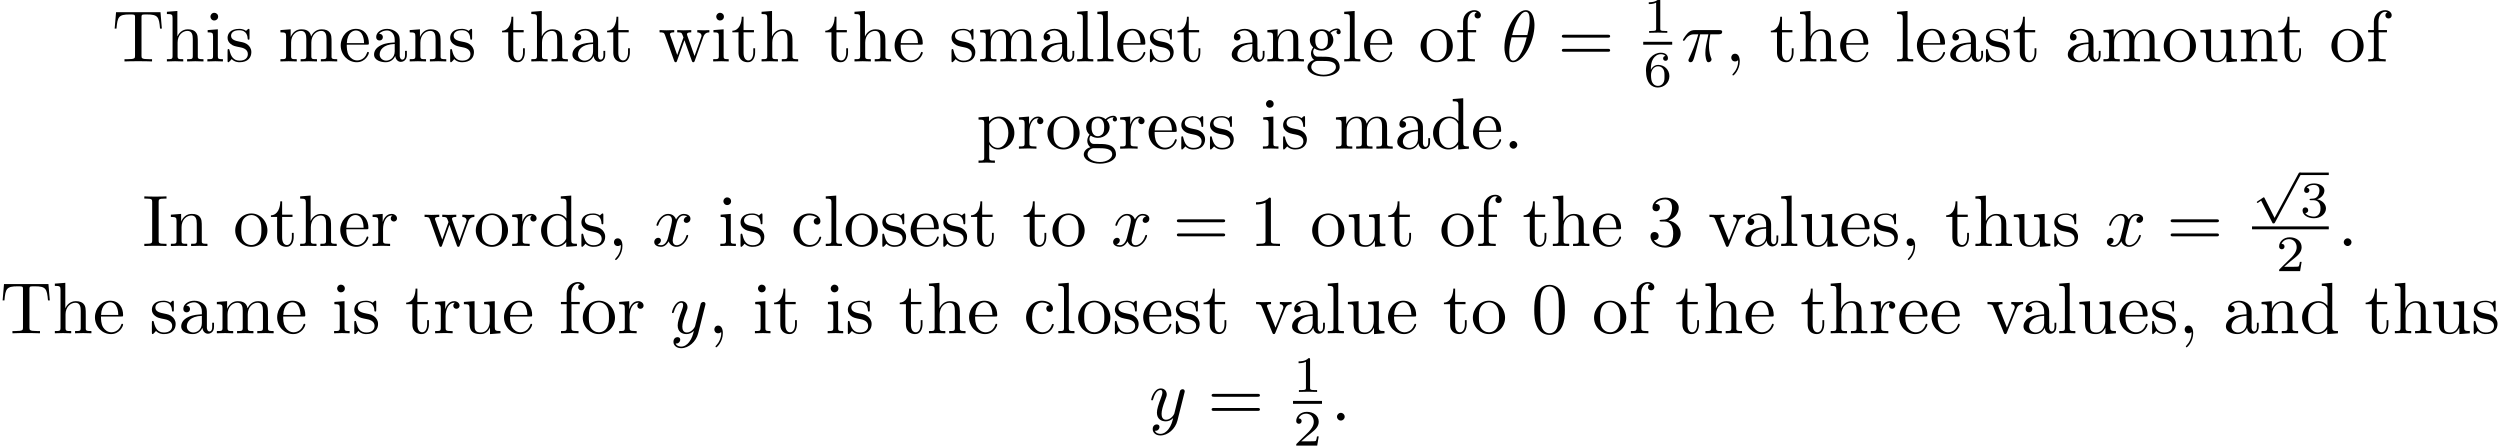 <?xml version='1.0' encoding='UTF-8'?>
<!-- This file was generated by dvisvgm 3.1.1 -->
<svg version='1.1' xmlns='http://www.w3.org/2000/svg' xmlns:xlink='http://www.w3.org/1999/xlink' width='342.506pt' height='61.052pt' viewBox='.603 -57.617 342.506 61.052'>
<defs>
<path id='g2-44' d='M2.022-.01C2.022-.648 1.783-1.056 1.385-1.056C1.036-1.056 .857-.787 .857-.528S1.026 0 1.385 0C1.544 0 1.664-.06 1.763-.139L1.783-.159C1.793-.159 1.803-.149 1.803-.01C1.803 .628 1.524 1.235 1.086 1.704C1.026 1.763 1.016 1.773 1.016 1.813C1.016 1.883 1.066 1.923 1.116 1.923C1.235 1.923 2.022 1.136 2.022-.01Z'/>
<path id='g2-46' d='M1.913-.528C1.913-.817 1.674-1.056 1.385-1.056S.857-.817 .857-.528S1.096 0 1.385 0S1.913-.239 1.913-.528Z'/>
<path id='g2-48' d='M4.583-3.188C4.583-3.985 4.533-4.782 4.184-5.519C3.726-6.476 2.909-6.635 2.491-6.635C1.893-6.635 1.166-6.376 .757-5.45C.438-4.762 .389-3.985 .389-3.188C.389-2.441 .428-1.544 .837-.787C1.265 .02 1.993 .219 2.481 .219C3.019 .219 3.776 .01 4.214-.936C4.533-1.624 4.583-2.401 4.583-3.188ZM2.481 0C2.092 0 1.504-.249 1.325-1.205C1.215-1.803 1.215-2.72 1.215-3.308C1.215-3.945 1.215-4.603 1.295-5.141C1.484-6.326 2.232-6.416 2.481-6.416C2.809-6.416 3.467-6.237 3.656-5.25C3.756-4.692 3.756-3.935 3.756-3.308C3.756-2.56 3.756-1.883 3.646-1.245C3.497-.299 2.929 0 2.481 0Z'/>
<path id='g2-49' d='M2.929-6.376C2.929-6.615 2.929-6.635 2.7-6.635C2.082-5.998 1.205-5.998 .887-5.998V-5.689C1.086-5.689 1.674-5.689 2.192-5.948V-.787C2.192-.428 2.162-.309 1.265-.309H.946V0C1.295-.03 2.162-.03 2.56-.03S3.826-.03 4.174 0V-.309H3.856C2.959-.309 2.929-.418 2.929-.787V-6.376Z'/>
<path id='g2-51' d='M2.889-3.507C3.706-3.776 4.284-4.473 4.284-5.26C4.284-6.077 3.407-6.635 2.451-6.635C1.445-6.635 .687-6.037 .687-5.28C.687-4.951 .907-4.762 1.196-4.762C1.504-4.762 1.704-4.981 1.704-5.27C1.704-5.768 1.235-5.768 1.086-5.768C1.395-6.257 2.052-6.386 2.411-6.386C2.819-6.386 3.367-6.167 3.367-5.27C3.367-5.151 3.347-4.573 3.088-4.134C2.79-3.656 2.451-3.626 2.202-3.616C2.122-3.606 1.883-3.587 1.813-3.587C1.733-3.577 1.664-3.567 1.664-3.467C1.664-3.357 1.733-3.357 1.903-3.357H2.341C3.158-3.357 3.527-2.68 3.527-1.704C3.527-.349 2.839-.06 2.401-.06C1.973-.06 1.225-.229 .877-.817C1.225-.767 1.534-.986 1.534-1.365C1.534-1.724 1.265-1.923 .976-1.923C.737-1.923 .418-1.783 .418-1.345C.418-.438 1.345 .219 2.431 .219C3.646 .219 4.553-.687 4.553-1.704C4.553-2.521 3.925-3.298 2.889-3.507Z'/>
<path id='g2-61' d='M6.844-3.258C6.994-3.258 7.183-3.258 7.183-3.457S6.994-3.656 6.854-3.656H.887C.747-3.656 .558-3.656 .558-3.457S.747-3.258 .897-3.258H6.844ZM6.854-1.325C6.994-1.325 7.183-1.325 7.183-1.524S6.994-1.724 6.844-1.724H.897C.747-1.724 .558-1.724 .558-1.524S.747-1.325 .887-1.325H6.854Z'/>
<path id='g2-73' d='M2.242-6.027C2.242-6.386 2.271-6.496 3.059-6.496H3.318V-6.804C2.969-6.775 2.182-6.775 1.803-6.775C1.415-6.775 .628-6.775 .279-6.804V-6.496H.538C1.325-6.496 1.355-6.386 1.355-6.027V-.777C1.355-.418 1.325-.309 .538-.309H.279V0C.628-.03 1.415-.03 1.793-.03C2.182-.03 2.969-.03 3.318 0V-.309H3.059C2.271-.309 2.242-.418 2.242-.777V-6.027Z'/>
<path id='g2-84' d='M6.635-6.745H.548L.359-4.503H.608C.747-6.107 .897-6.436 2.401-6.436C2.58-6.436 2.839-6.436 2.939-6.416C3.148-6.376 3.148-6.267 3.148-6.037V-.787C3.148-.448 3.148-.309 2.102-.309H1.704V0C2.112-.03 3.128-.03 3.587-.03S5.071-.03 5.479 0V-.309H5.081C4.035-.309 4.035-.448 4.035-.787V-6.037C4.035-6.237 4.035-6.376 4.214-6.416C4.324-6.436 4.593-6.436 4.782-6.436C6.286-6.436 6.436-6.107 6.575-4.503H6.824L6.635-6.745Z'/>
<path id='g2-97' d='M3.318-.757C3.357-.359 3.626 .06 4.095 .06C4.304 .06 4.912-.08 4.912-.887V-1.445H4.663V-.887C4.663-.309 4.413-.249 4.304-.249C3.975-.249 3.935-.697 3.935-.747V-2.74C3.935-3.158 3.935-3.547 3.577-3.915C3.188-4.304 2.69-4.463 2.212-4.463C1.395-4.463 .707-3.995 .707-3.337C.707-3.039 .907-2.869 1.166-2.869C1.445-2.869 1.624-3.068 1.624-3.328C1.624-3.447 1.574-3.776 1.116-3.786C1.385-4.134 1.873-4.244 2.192-4.244C2.68-4.244 3.248-3.856 3.248-2.969V-2.6C2.74-2.57 2.042-2.54 1.415-2.242C.667-1.903 .418-1.385 .418-.946C.418-.139 1.385 .11 2.012 .11C2.67 .11 3.128-.289 3.318-.757ZM3.248-2.391V-1.395C3.248-.448 2.531-.11 2.082-.11C1.594-.11 1.186-.458 1.186-.956C1.186-1.504 1.604-2.331 3.248-2.391Z'/>
<path id='g2-99' d='M1.166-2.172C1.166-3.796 1.983-4.214 2.511-4.214C2.6-4.214 3.228-4.204 3.577-3.846C3.168-3.816 3.108-3.517 3.108-3.387C3.108-3.128 3.288-2.929 3.567-2.929C3.826-2.929 4.025-3.098 4.025-3.397C4.025-4.075 3.268-4.463 2.501-4.463C1.255-4.463 .339-3.387 .339-2.152C.339-.877 1.325 .11 2.481 .11C3.816 .11 4.134-1.086 4.134-1.186S4.035-1.285 4.005-1.285C3.915-1.285 3.895-1.245 3.875-1.186C3.587-.259 2.939-.139 2.57-.139C2.042-.139 1.166-.568 1.166-2.172Z'/>
<path id='g2-100' d='M3.786-.548V.11L5.25 0V-.309C4.553-.309 4.473-.379 4.473-.867V-6.914L3.039-6.804V-6.496C3.736-6.496 3.816-6.426 3.816-5.938V-3.786C3.527-4.144 3.098-4.403 2.56-4.403C1.385-4.403 .339-3.427 .339-2.142C.339-.877 1.315 .11 2.451 .11C3.088 .11 3.537-.229 3.786-.548ZM3.786-3.218V-1.176C3.786-.996 3.786-.976 3.676-.807C3.377-.329 2.929-.11 2.501-.11C2.052-.11 1.694-.369 1.455-.747C1.196-1.156 1.166-1.724 1.166-2.132C1.166-2.501 1.186-3.098 1.474-3.547C1.684-3.856 2.062-4.184 2.6-4.184C2.949-4.184 3.367-4.035 3.676-3.587C3.786-3.417 3.786-3.397 3.786-3.218Z'/>
<path id='g2-101' d='M1.116-2.511C1.176-3.995 2.012-4.244 2.351-4.244C3.377-4.244 3.477-2.899 3.477-2.511H1.116ZM1.106-2.301H3.885C4.105-2.301 4.134-2.301 4.134-2.511C4.134-3.497 3.597-4.463 2.351-4.463C1.196-4.463 .279-3.437 .279-2.192C.279-.857 1.325 .11 2.471 .11C3.686 .11 4.134-.996 4.134-1.186C4.134-1.285 4.055-1.305 4.005-1.305C3.915-1.305 3.895-1.245 3.875-1.166C3.527-.139 2.63-.139 2.531-.139C2.032-.139 1.634-.438 1.405-.807C1.106-1.285 1.106-1.943 1.106-2.301Z'/>
<path id='g2-102' d='M1.743-4.294V-5.45C1.743-6.326 2.222-6.804 2.66-6.804C2.69-6.804 2.839-6.804 2.989-6.735C2.869-6.695 2.69-6.565 2.69-6.316C2.69-6.087 2.849-5.888 3.118-5.888C3.407-5.888 3.557-6.087 3.557-6.326C3.557-6.695 3.188-7.024 2.66-7.024C1.963-7.024 1.116-6.496 1.116-5.44V-4.294H.329V-3.985H1.116V-.757C1.116-.309 1.006-.309 .339-.309V0C.727-.01 1.196-.03 1.474-.03C1.873-.03 2.341-.03 2.74 0V-.309H2.531C1.793-.309 1.773-.418 1.773-.777V-3.985H2.909V-4.294H1.743Z'/>
<path id='g2-103' d='M2.212-1.714C1.345-1.714 1.345-2.71 1.345-2.939C1.345-3.208 1.355-3.527 1.504-3.776C1.584-3.895 1.813-4.174 2.212-4.174C3.078-4.174 3.078-3.178 3.078-2.949C3.078-2.68 3.068-2.361 2.919-2.112C2.839-1.993 2.61-1.714 2.212-1.714ZM1.056-1.325C1.056-1.365 1.056-1.594 1.225-1.793C1.614-1.514 2.022-1.484 2.212-1.484C3.138-1.484 3.826-2.172 3.826-2.939C3.826-3.308 3.666-3.676 3.417-3.905C3.776-4.244 4.134-4.294 4.314-4.294C4.334-4.294 4.384-4.294 4.413-4.284C4.304-4.244 4.254-4.134 4.254-4.015C4.254-3.846 4.384-3.726 4.543-3.726C4.643-3.726 4.832-3.796 4.832-4.025C4.832-4.194 4.712-4.513 4.324-4.513C4.125-4.513 3.686-4.453 3.268-4.045C2.849-4.374 2.431-4.403 2.212-4.403C1.285-4.403 .598-3.716 .598-2.949C.598-2.511 .817-2.132 1.066-1.923C.936-1.773 .757-1.445 .757-1.096C.757-.787 .887-.408 1.196-.209C.598-.04 .279 .389 .279 .787C.279 1.504 1.265 2.052 2.481 2.052C3.656 2.052 4.692 1.544 4.692 .767C4.692 .418 4.553-.09 4.045-.369C3.517-.648 2.939-.648 2.331-.648C2.082-.648 1.654-.648 1.584-.658C1.265-.697 1.056-1.006 1.056-1.325ZM2.491 1.823C1.484 1.823 .797 1.315 .797 .787C.797 .329 1.176-.04 1.614-.07H2.202C3.059-.07 4.174-.07 4.174 .787C4.174 1.325 3.467 1.823 2.491 1.823Z'/>
<path id='g2-104' d='M1.096-.757C1.096-.309 .986-.309 .319-.309V0C.667-.01 1.176-.03 1.445-.03C1.704-.03 2.222-.01 2.56 0V-.309C1.893-.309 1.783-.309 1.783-.757V-2.59C1.783-3.626 2.491-4.184 3.128-4.184C3.756-4.184 3.866-3.646 3.866-3.078V-.757C3.866-.309 3.756-.309 3.088-.309V0C3.437-.01 3.945-.03 4.214-.03C4.473-.03 4.991-.01 5.33 0V-.309C4.812-.309 4.563-.309 4.553-.608V-2.511C4.553-3.367 4.553-3.676 4.244-4.035C4.105-4.204 3.776-4.403 3.198-4.403C2.361-4.403 1.923-3.806 1.753-3.427V-6.914L.319-6.804V-6.496C1.016-6.496 1.096-6.426 1.096-5.938V-.757Z'/>
<path id='g2-105' d='M1.763-4.403L.369-4.294V-3.985C1.016-3.985 1.106-3.925 1.106-3.437V-.757C1.106-.309 .996-.309 .329-.309V0C.648-.01 1.186-.03 1.425-.03C1.773-.03 2.122-.01 2.461 0V-.309C1.803-.309 1.763-.359 1.763-.747V-4.403ZM1.803-6.137C1.803-6.456 1.554-6.665 1.275-6.665C.966-6.665 .747-6.396 .747-6.137C.747-5.868 .966-5.609 1.275-5.609C1.554-5.609 1.803-5.818 1.803-6.137Z'/>
<path id='g2-108' d='M1.763-6.914L.329-6.804V-6.496C1.026-6.496 1.106-6.426 1.106-5.938V-.757C1.106-.309 .996-.309 .329-.309V0C.658-.01 1.186-.03 1.435-.03S2.172-.01 2.54 0V-.309C1.873-.309 1.763-.309 1.763-.757V-6.914Z'/>
<path id='g2-109' d='M1.096-3.427V-.757C1.096-.309 .986-.309 .319-.309V0C.667-.01 1.176-.03 1.445-.03C1.704-.03 2.222-.01 2.56 0V-.309C1.893-.309 1.783-.309 1.783-.757V-2.59C1.783-3.626 2.491-4.184 3.128-4.184C3.756-4.184 3.866-3.646 3.866-3.078V-.757C3.866-.309 3.756-.309 3.088-.309V0C3.437-.01 3.945-.03 4.214-.03C4.473-.03 4.991-.01 5.33 0V-.309C4.663-.309 4.553-.309 4.553-.757V-2.59C4.553-3.626 5.26-4.184 5.898-4.184C6.526-4.184 6.635-3.646 6.635-3.078V-.757C6.635-.309 6.526-.309 5.858-.309V0C6.207-.01 6.715-.03 6.984-.03C7.243-.03 7.761-.01 8.1 0V-.309C7.582-.309 7.333-.309 7.323-.608V-2.511C7.323-3.367 7.323-3.676 7.014-4.035C6.874-4.204 6.545-4.403 5.968-4.403C5.131-4.403 4.692-3.806 4.523-3.427C4.384-4.294 3.646-4.403 3.198-4.403C2.471-4.403 2.002-3.975 1.724-3.357V-4.403L.319-4.294V-3.985C1.016-3.985 1.096-3.915 1.096-3.427Z'/>
<path id='g2-110' d='M1.096-3.427V-.757C1.096-.309 .986-.309 .319-.309V0C.667-.01 1.176-.03 1.445-.03C1.704-.03 2.222-.01 2.56 0V-.309C1.893-.309 1.783-.309 1.783-.757V-2.59C1.783-3.626 2.491-4.184 3.128-4.184C3.756-4.184 3.866-3.646 3.866-3.078V-.757C3.866-.309 3.756-.309 3.088-.309V0C3.437-.01 3.945-.03 4.214-.03C4.473-.03 4.991-.01 5.33 0V-.309C4.812-.309 4.563-.309 4.553-.608V-2.511C4.553-3.367 4.553-3.676 4.244-4.035C4.105-4.204 3.776-4.403 3.198-4.403C2.471-4.403 2.002-3.975 1.724-3.357V-4.403L.319-4.294V-3.985C1.016-3.985 1.096-3.915 1.096-3.427Z'/>
<path id='g2-111' d='M4.692-2.132C4.692-3.407 3.696-4.463 2.491-4.463C1.245-4.463 .279-3.377 .279-2.132C.279-.847 1.315 .11 2.481 .11C3.686 .11 4.692-.867 4.692-2.132ZM2.491-.139C2.062-.139 1.624-.349 1.355-.807C1.106-1.245 1.106-1.853 1.106-2.212C1.106-2.6 1.106-3.138 1.345-3.577C1.614-4.035 2.082-4.244 2.481-4.244C2.919-4.244 3.347-4.025 3.606-3.597S3.866-2.59 3.866-2.212C3.866-1.853 3.866-1.315 3.646-.877C3.427-.428 2.989-.139 2.491-.139Z'/>
<path id='g2-112' d='M1.714-3.746V-4.403L.279-4.294V-3.985C.986-3.985 1.056-3.925 1.056-3.487V1.176C1.056 1.624 .946 1.624 .279 1.624V1.933C.618 1.923 1.136 1.903 1.395 1.903C1.664 1.903 2.172 1.923 2.521 1.933V1.624C1.853 1.624 1.743 1.624 1.743 1.176V-.498V-.588C1.793-.428 2.212 .11 2.969 .11C4.154 .11 5.191-.867 5.191-2.152C5.191-3.417 4.224-4.403 3.108-4.403C2.331-4.403 1.913-3.965 1.714-3.746ZM1.743-1.136V-3.357C2.032-3.866 2.521-4.154 3.029-4.154C3.756-4.154 4.364-3.278 4.364-2.152C4.364-.946 3.666-.11 2.929-.11C2.531-.11 2.152-.309 1.883-.717C1.743-.927 1.743-.936 1.743-1.136Z'/>
<path id='g2-114' d='M1.664-3.308V-4.403L.279-4.294V-3.985C.976-3.985 1.056-3.915 1.056-3.427V-.757C1.056-.309 .946-.309 .279-.309V0C.667-.01 1.136-.03 1.415-.03C1.813-.03 2.281-.03 2.68 0V-.309H2.471C1.733-.309 1.714-.418 1.714-.777V-2.311C1.714-3.298 2.132-4.184 2.889-4.184C2.959-4.184 2.979-4.184 2.999-4.174C2.969-4.164 2.77-4.045 2.77-3.786C2.77-3.507 2.979-3.357 3.198-3.357C3.377-3.357 3.626-3.477 3.626-3.796S3.318-4.403 2.889-4.403C2.162-4.403 1.803-3.736 1.664-3.308Z'/>
<path id='g2-115' d='M2.072-1.933C2.291-1.893 3.108-1.733 3.108-1.016C3.108-.508 2.76-.11 1.983-.11C1.146-.11 .787-.677 .598-1.524C.568-1.654 .558-1.694 .458-1.694C.329-1.694 .329-1.624 .329-1.445V-.13C.329 .04 .329 .11 .438 .11C.488 .11 .498 .1 .687-.09C.707-.11 .707-.13 .887-.319C1.325 .1 1.773 .11 1.983 .11C3.128 .11 3.587-.558 3.587-1.275C3.587-1.803 3.288-2.102 3.168-2.222C2.839-2.54 2.451-2.62 2.032-2.7C1.474-2.809 .807-2.939 .807-3.517C.807-3.866 1.066-4.274 1.923-4.274C3.019-4.274 3.068-3.377 3.088-3.068C3.098-2.979 3.188-2.979 3.208-2.979C3.337-2.979 3.337-3.029 3.337-3.218V-4.224C3.337-4.394 3.337-4.463 3.228-4.463C3.178-4.463 3.158-4.463 3.029-4.344C2.999-4.304 2.899-4.214 2.859-4.184C2.481-4.463 2.072-4.463 1.923-4.463C.707-4.463 .329-3.796 .329-3.238C.329-2.889 .488-2.61 .757-2.391C1.076-2.132 1.355-2.072 2.072-1.933Z'/>
<path id='g2-116' d='M1.724-3.985H3.148V-4.294H1.724V-6.127H1.474C1.465-5.31 1.166-4.244 .189-4.204V-3.985H1.036V-1.235C1.036-.01 1.963 .11 2.321 .11C3.029 .11 3.308-.598 3.308-1.235V-1.803H3.059V-1.255C3.059-.518 2.76-.139 2.391-.139C1.724-.139 1.724-1.046 1.724-1.215V-3.985Z'/>
<path id='g2-117' d='M3.895-.787V.11L5.33 0V-.309C4.633-.309 4.553-.379 4.553-.867V-4.403L3.088-4.294V-3.985C3.786-3.985 3.866-3.915 3.866-3.427V-1.654C3.866-.787 3.387-.11 2.66-.11C1.823-.11 1.783-.578 1.783-1.096V-4.403L.319-4.294V-3.985C1.096-3.985 1.096-3.955 1.096-3.068V-1.574C1.096-.797 1.096 .11 2.61 .11C3.168 .11 3.606-.169 3.895-.787Z'/>
<path id='g2-118' d='M4.144-3.318C4.234-3.547 4.403-3.975 5.061-3.985V-4.294C4.832-4.274 4.543-4.264 4.314-4.264C4.075-4.264 3.616-4.284 3.447-4.294V-3.985C3.816-3.975 3.925-3.746 3.925-3.557C3.925-3.467 3.905-3.427 3.866-3.318L2.849-.777L1.733-3.557C1.674-3.686 1.674-3.706 1.674-3.726C1.674-3.985 2.062-3.985 2.242-3.985V-4.294C1.943-4.284 1.385-4.264 1.156-4.264C.887-4.264 .488-4.274 .189-4.294V-3.985C.817-3.985 .857-3.925 .986-3.616L2.421-.08C2.481 .06 2.501 .11 2.63 .11S2.8 .02 2.839-.08L4.144-3.318Z'/>
<path id='g2-119' d='M6.167-3.347C6.346-3.846 6.655-3.975 7.004-3.985V-4.294C6.785-4.274 6.496-4.264 6.276-4.264C5.988-4.264 5.539-4.284 5.35-4.294V-3.985C5.709-3.975 5.928-3.796 5.928-3.507C5.928-3.447 5.928-3.427 5.878-3.298L4.971-.747L3.985-3.527C3.945-3.646 3.935-3.666 3.935-3.716C3.935-3.985 4.324-3.985 4.523-3.985V-4.294C4.234-4.284 3.726-4.264 3.487-4.264C3.188-4.264 2.899-4.274 2.6-4.294V-3.985C2.969-3.985 3.128-3.965 3.228-3.836C3.278-3.776 3.387-3.477 3.457-3.288L2.6-.877L1.654-3.537C1.604-3.656 1.604-3.676 1.604-3.716C1.604-3.985 1.993-3.985 2.192-3.985V-4.294C1.893-4.284 1.335-4.264 1.106-4.264C1.066-4.264 .538-4.274 .179-4.294V-3.985C.677-3.985 .797-3.955 .917-3.636L2.172-.11C2.222 .03 2.252 .11 2.381 .11S2.531 .05 2.58-.09L3.587-2.909L4.603-.08C4.643 .03 4.672 .11 4.802 .11S4.961 .02 5.001-.08L6.167-3.347Z'/>
<path id='g3-49' d='M2.336-4.435C2.336-4.624 2.322-4.631 2.127-4.631C1.681-4.191 1.046-4.184 .76-4.184V-3.933C.928-3.933 1.388-3.933 1.771-4.129V-.572C1.771-.342 1.771-.251 1.074-.251H.809V0C.934-.007 1.792-.028 2.05-.028C2.267-.028 3.145-.007 3.299 0V-.251H3.034C2.336-.251 2.336-.342 2.336-.572V-4.435Z'/>
<path id='g3-50' d='M3.522-1.269H3.285C3.264-1.116 3.194-.704 3.103-.635C3.048-.593 2.511-.593 2.413-.593H1.13C1.862-1.241 2.106-1.437 2.525-1.764C3.041-2.176 3.522-2.608 3.522-3.271C3.522-4.115 2.783-4.631 1.89-4.631C1.025-4.631 .439-4.024 .439-3.382C.439-3.027 .739-2.992 .809-2.992C.976-2.992 1.179-3.11 1.179-3.361C1.179-3.487 1.13-3.731 .767-3.731C.983-4.226 1.458-4.38 1.785-4.38C2.483-4.38 2.845-3.836 2.845-3.271C2.845-2.664 2.413-2.183 2.19-1.932L.509-.272C.439-.209 .439-.195 .439 0H3.313L3.522-1.269Z'/>
<path id='g3-51' d='M1.904-2.329C2.448-2.329 2.838-1.953 2.838-1.206C2.838-.342 2.336-.084 1.932-.084C1.653-.084 1.039-.16 .746-.572C1.074-.586 1.151-.816 1.151-.962C1.151-1.186 .983-1.346 .767-1.346C.572-1.346 .377-1.227 .377-.941C.377-.286 1.102 .139 1.946 .139C2.915 .139 3.585-.509 3.585-1.206C3.585-1.75 3.138-2.294 2.371-2.455C3.103-2.72 3.368-3.243 3.368-3.668C3.368-4.219 2.734-4.631 1.96-4.631S.593-4.254 .593-3.696C.593-3.459 .746-3.327 .955-3.327C1.172-3.327 1.311-3.487 1.311-3.682C1.311-3.884 1.172-4.031 .955-4.045C1.2-4.352 1.681-4.428 1.939-4.428C2.253-4.428 2.692-4.275 2.692-3.668C2.692-3.375 2.594-3.055 2.413-2.838C2.183-2.573 1.988-2.559 1.639-2.538C1.465-2.525 1.451-2.525 1.416-2.518C1.402-2.518 1.346-2.504 1.346-2.427C1.346-2.329 1.409-2.329 1.527-2.329H1.904Z'/>
<path id='g3-54' d='M1.046-2.28C1.046-2.852 1.095-3.368 1.36-3.794C1.597-4.17 1.974-4.428 2.42-4.428C2.629-4.428 2.908-4.373 3.048-4.184C2.873-4.17 2.727-4.052 2.727-3.85C2.727-3.675 2.845-3.522 3.055-3.522S3.389-3.661 3.389-3.864C3.389-4.268 3.096-4.631 2.406-4.631C1.402-4.631 .377-3.71 .377-2.211C.377-.404 1.227 .139 1.995 .139C2.845 .139 3.585-.509 3.585-1.423C3.585-2.308 2.88-2.964 2.064-2.964C1.506-2.964 1.2-2.594 1.046-2.28ZM1.995-.084C1.646-.084 1.374-.286 1.227-.593C1.123-.802 1.067-1.151 1.067-1.569C1.067-2.246 1.471-2.769 2.029-2.769C2.35-2.769 2.566-2.643 2.741-2.385C2.908-2.12 2.915-1.827 2.915-1.423C2.915-1.025 2.915-.732 2.727-.46C2.559-.216 2.336-.084 1.995-.084Z'/>
<path id='g1-18' d='M4.533-4.981C4.533-5.639 4.354-7.024 3.337-7.024C1.953-7.024 .418-4.214 .418-1.933C.418-.996 .707 .11 1.614 .11C3.019 .11 4.533-2.75 4.533-4.981ZM1.474-3.616C1.644-4.254 1.843-5.051 2.242-5.758C2.511-6.247 2.879-6.804 3.328-6.804C3.816-6.804 3.875-6.167 3.875-5.599C3.875-5.111 3.796-4.603 3.557-3.616H1.474ZM3.467-3.298C3.357-2.839 3.148-1.993 2.77-1.275C2.421-.598 2.042-.11 1.614-.11C1.285-.11 1.076-.399 1.076-1.325C1.076-1.743 1.136-2.321 1.395-3.298H3.467Z'/>
<path id='g1-25' d='M2.64-3.716H3.766C3.437-2.242 3.347-1.813 3.347-1.146C3.347-.996 3.347-.727 3.427-.389C3.527 .05 3.636 .11 3.786 .11C3.985 .11 4.194-.07 4.194-.269C4.194-.329 4.194-.349 4.134-.488C3.846-1.205 3.846-1.853 3.846-2.132C3.846-2.66 3.915-3.198 4.025-3.716H5.161C5.29-3.716 5.649-3.716 5.649-4.055C5.649-4.294 5.44-4.294 5.25-4.294H1.913C1.694-4.294 1.315-4.294 .877-3.826C.528-3.437 .269-2.979 .269-2.929C.269-2.919 .269-2.829 .389-2.829C.468-2.829 .488-2.869 .548-2.949C1.036-3.716 1.614-3.716 1.813-3.716H2.381C2.062-2.511 1.524-1.305 1.106-.399C1.026-.249 1.026-.229 1.026-.159C1.026 .03 1.186 .11 1.315 .11C1.614 .11 1.694-.169 1.813-.538C1.953-.996 1.953-1.016 2.082-1.514L2.64-3.716Z'/>
<path id='g1-120' d='M3.328-3.009C3.387-3.268 3.616-4.184 4.314-4.184C4.364-4.184 4.603-4.184 4.812-4.055C4.533-4.005 4.334-3.756 4.334-3.517C4.334-3.357 4.443-3.168 4.712-3.168C4.932-3.168 5.25-3.347 5.25-3.746C5.25-4.264 4.663-4.403 4.324-4.403C3.746-4.403 3.397-3.875 3.278-3.646C3.029-4.304 2.491-4.403 2.202-4.403C1.166-4.403 .598-3.118 .598-2.869C.598-2.77 .697-2.77 .717-2.77C.797-2.77 .827-2.79 .847-2.879C1.186-3.935 1.843-4.184 2.182-4.184C2.371-4.184 2.72-4.095 2.72-3.517C2.72-3.208 2.55-2.54 2.182-1.146C2.022-.528 1.674-.11 1.235-.11C1.176-.11 .946-.11 .737-.239C.986-.289 1.205-.498 1.205-.777C1.205-1.046 .986-1.126 .837-1.126C.538-1.126 .289-.867 .289-.548C.289-.09 .787 .11 1.225 .11C1.883 .11 2.242-.588 2.271-.648C2.391-.279 2.75 .11 3.347 .11C4.374 .11 4.941-1.176 4.941-1.425C4.941-1.524 4.852-1.524 4.822-1.524C4.732-1.524 4.712-1.484 4.692-1.415C4.364-.349 3.686-.11 3.367-.11C2.979-.11 2.819-.428 2.819-.767C2.819-.986 2.879-1.205 2.989-1.644L3.328-3.009Z'/>
<path id='g1-121' d='M4.842-3.796C4.882-3.935 4.882-3.955 4.882-4.025C4.882-4.204 4.742-4.294 4.593-4.294C4.493-4.294 4.334-4.234 4.244-4.085C4.224-4.035 4.144-3.726 4.105-3.547C4.035-3.288 3.965-3.019 3.905-2.75L3.457-.956C3.417-.807 2.989-.11 2.331-.11C1.823-.11 1.714-.548 1.714-.917C1.714-1.375 1.883-1.993 2.222-2.869C2.381-3.278 2.421-3.387 2.421-3.587C2.421-4.035 2.102-4.403 1.604-4.403C.658-4.403 .289-2.959 .289-2.869C.289-2.77 .389-2.77 .408-2.77C.508-2.77 .518-2.79 .568-2.949C.837-3.885 1.235-4.184 1.574-4.184C1.654-4.184 1.823-4.184 1.823-3.866C1.823-3.616 1.724-3.357 1.654-3.168C1.255-2.112 1.076-1.544 1.076-1.076C1.076-.189 1.704 .11 2.291 .11C2.68 .11 3.019-.06 3.298-.339C3.168 .179 3.049 .667 2.65 1.196C2.391 1.534 2.012 1.823 1.554 1.823C1.415 1.823 .966 1.793 .797 1.405C.956 1.405 1.086 1.405 1.225 1.285C1.325 1.196 1.425 1.066 1.425 .877C1.425 .568 1.156 .528 1.056 .528C.827 .528 .498 .687 .498 1.176C.498 1.674 .936 2.042 1.554 2.042C2.58 2.042 3.606 1.136 3.885 .01L4.842-3.796Z'/>
<path id='g0-112' d='M3.089 5.872L1.723 3.159C1.688 3.089 1.667 3.048 1.611 3.048C1.583 3.048 1.569 3.048 1.499 3.103L.753 3.599C.656 3.661 .656 3.696 .656 3.717C.656 3.759 .69 3.815 .753 3.815C.781 3.815 .795 3.815 .886 3.752C.962 3.696 1.165 3.557 1.248 3.501L2.776 6.514C2.824 6.618 2.838 6.632 2.936 6.632C2.999 6.632 3.075 6.632 3.145 6.5L6.653-.028C6.709-.119 6.709-.133 6.709-.167C6.709-.279 6.618-.342 6.541-.342C6.437-.342 6.402-.279 6.36-.195L3.089 5.872Z'/>
</defs>
<g id='page1'>
<use x='15.954' y='-49.2' xlink:href='#g2-84'/>
<use x='23.149' y='-49.2' xlink:href='#g2-104'/>
<use x='28.684' y='-49.2' xlink:href='#g2-105'/>
<use x='31.451' y='-49.2' xlink:href='#g2-115'/>
<use x='38.702' y='-49.2' xlink:href='#g2-109'/>
<use x='47.004' y='-49.2' xlink:href='#g2-101'/>
<use x='51.432' y='-49.2' xlink:href='#g2-97'/>
<use x='56.413' y='-49.2' xlink:href='#g2-110'/>
<use x='61.948' y='-49.2' xlink:href='#g2-115'/>
<use x='69.198' y='-49.2' xlink:href='#g2-116'/>
<use x='73.073' y='-49.2' xlink:href='#g2-104'/>
<use x='78.608' y='-49.2' xlink:href='#g2-97'/>
<use x='83.589' y='-49.2' xlink:href='#g2-116'/>
<use x='90.784' y='-49.2' xlink:href='#g2-119'/>
<use x='97.979' y='-49.2' xlink:href='#g2-105'/>
<use x='100.747' y='-49.2' xlink:href='#g2-116'/>
<use x='104.621' y='-49.2' xlink:href='#g2-104'/>
<use x='113.477' y='-49.2' xlink:href='#g2-116'/>
<use x='117.351' y='-49.2' xlink:href='#g2-104'/>
<use x='122.886' y='-49.2' xlink:href='#g2-101'/>
<use x='130.635' y='-49.2' xlink:href='#g2-115'/>
<use x='134.565' y='-49.2' xlink:href='#g2-109'/>
<use x='142.867' y='-49.2' xlink:href='#g2-97'/>
<use x='147.848' y='-49.2' xlink:href='#g2-108'/>
<use x='150.616' y='-49.2' xlink:href='#g2-108'/>
<use x='153.383' y='-49.2' xlink:href='#g2-101'/>
<use x='157.811' y='-49.2' xlink:href='#g2-115'/>
<use x='161.741' y='-49.2' xlink:href='#g2-116'/>
<use x='168.936' y='-49.2' xlink:href='#g2-97'/>
<use x='173.917' y='-49.2' xlink:href='#g2-110'/>
<use x='179.452' y='-49.2' xlink:href='#g2-103'/>
<use x='184.433' y='-49.2' xlink:href='#g2-108'/>
<use x='187.201' y='-49.2' xlink:href='#g2-101'/>
<use x='194.949' y='-49.2' xlink:href='#g2-111'/>
<use x='199.931' y='-49.2' xlink:href='#g2-102'/>
<use x='206.296' y='-49.2' xlink:href='#g1-18'/>
<use x='214.017' y='-49.2' xlink:href='#g2-61'/>
<use x='225.728' y='-53.122' xlink:href='#g3-49'/>
<rect x='225.728' y='-51.89' height='.398' width='3.971'/>
<use x='225.728' y='-45.764' xlink:href='#g3-54'/>
<use x='230.895' y='-49.2' xlink:href='#g1-25'/>
<use x='236.932' y='-49.2' xlink:href='#g2-44'/>
<use x='243.02' y='-49.2' xlink:href='#g2-116'/>
<use x='246.894' y='-49.2' xlink:href='#g2-104'/>
<use x='252.429' y='-49.2' xlink:href='#g2-101'/>
<use x='260.178' y='-49.2' xlink:href='#g2-108'/>
<use x='262.945' y='-49.2' xlink:href='#g2-101'/>
<use x='267.373' y='-49.2' xlink:href='#g2-97'/>
<use x='272.354' y='-49.2' xlink:href='#g2-115'/>
<use x='276.284' y='-49.2' xlink:href='#g2-116'/>
<use x='283.479' y='-49.2' xlink:href='#g2-97'/>
<use x='288.461' y='-49.2' xlink:href='#g2-109'/>
<use x='296.763' y='-49.2' xlink:href='#g2-111'/>
<use x='301.744' y='-49.2' xlink:href='#g2-117'/>
<use x='307.279' y='-49.2' xlink:href='#g2-110'/>
<use x='312.537' y='-49.2' xlink:href='#g2-116'/>
<use x='319.732' y='-49.2' xlink:href='#g2-111'/>
<use x='324.714' y='-49.2' xlink:href='#g2-102'/>
<use x='134.385' y='-37.245' xlink:href='#g2-112'/>
<use x='139.92' y='-37.245' xlink:href='#g2-114'/>
<use x='143.822' y='-37.245' xlink:href='#g2-111'/>
<use x='148.803' y='-37.245' xlink:href='#g2-103'/>
<use x='153.784' y='-37.245' xlink:href='#g2-114'/>
<use x='157.686' y='-37.245' xlink:href='#g2-101'/>
<use x='162.114' y='-37.245' xlink:href='#g2-115'/>
<use x='166.044' y='-37.245' xlink:href='#g2-115'/>
<use x='173.295' y='-37.245' xlink:href='#g2-105'/>
<use x='176.062' y='-37.245' xlink:href='#g2-115'/>
<use x='183.313' y='-37.245' xlink:href='#g2-109'/>
<use x='191.615' y='-37.245' xlink:href='#g2-97'/>
<use x='196.596' y='-37.245' xlink:href='#g2-100'/>
<use x='202.131' y='-37.245' xlink:href='#g2-101'/>
<use x='206.559' y='-37.245' xlink:href='#g2-46'/>
<use x='20.096' y='-23.91' xlink:href='#g2-73'/>
<use x='23.694' y='-23.91' xlink:href='#g2-110'/>
<use x='32.549' y='-23.91' xlink:href='#g2-111'/>
<use x='37.531' y='-23.91' xlink:href='#g2-116'/>
<use x='41.405' y='-23.91' xlink:href='#g2-104'/>
<use x='46.94' y='-23.91' xlink:href='#g2-101'/>
<use x='51.368' y='-23.91' xlink:href='#g2-114'/>
<use x='58.591' y='-23.91' xlink:href='#g2-119'/>
<use x='65.509' y='-23.91' xlink:href='#g2-111'/>
<use x='70.491' y='-23.91' xlink:href='#g2-114'/>
<use x='74.393' y='-23.91' xlink:href='#g2-100'/>
<use x='79.927' y='-23.91' xlink:href='#g2-115'/>
<use x='83.857' y='-23.91' xlink:href='#g2-44'/>
<use x='89.945' y='-23.91' xlink:href='#g1-120'/>
<use x='98.96' y='-23.91' xlink:href='#g2-105'/>
<use x='101.728' y='-23.91' xlink:href='#g2-115'/>
<use x='108.978' y='-23.91' xlink:href='#g2-99'/>
<use x='113.406' y='-23.91' xlink:href='#g2-108'/>
<use x='116.174' y='-23.91' xlink:href='#g2-111'/>
<use x='121.155' y='-23.91' xlink:href='#g2-115'/>
<use x='125.085' y='-23.91' xlink:href='#g2-101'/>
<use x='129.512' y='-23.91' xlink:href='#g2-115'/>
<use x='133.442' y='-23.91' xlink:href='#g2-116'/>
<use x='140.637' y='-23.91' xlink:href='#g2-116'/>
<use x='144.512' y='-23.91' xlink:href='#g2-111'/>
<use x='152.814' y='-23.91' xlink:href='#g1-120'/>
<use x='161.275' y='-23.91' xlink:href='#g2-61'/>
<use x='171.791' y='-23.91' xlink:href='#g2-49'/>
<use x='180.094' y='-23.91' xlink:href='#g2-111'/>
<use x='185.075' y='-23.91' xlink:href='#g2-117'/>
<use x='190.61' y='-23.91' xlink:href='#g2-116'/>
<use x='197.805' y='-23.91' xlink:href='#g2-111'/>
<use x='202.786' y='-23.91' xlink:href='#g2-102'/>
<use x='209.151' y='-23.91' xlink:href='#g2-116'/>
<use x='213.026' y='-23.91' xlink:href='#g2-104'/>
<use x='218.561' y='-23.91' xlink:href='#g2-101'/>
<use x='226.309' y='-23.91' xlink:href='#g2-51'/>
<use x='234.611' y='-23.91' xlink:href='#g2-118'/>
<use x='239.316' y='-23.91' xlink:href='#g2-97'/>
<use x='244.297' y='-23.91' xlink:href='#g2-108'/>
<use x='247.065' y='-23.91' xlink:href='#g2-117'/>
<use x='252.6' y='-23.91' xlink:href='#g2-101'/>
<use x='257.027' y='-23.91' xlink:href='#g2-115'/>
<use x='260.957' y='-23.91' xlink:href='#g2-44'/>
<use x='267.045' y='-23.91' xlink:href='#g2-116'/>
<use x='270.92' y='-23.91' xlink:href='#g2-104'/>
<use x='276.178' y='-23.91' xlink:href='#g2-117'/>
<use x='281.713' y='-23.91' xlink:href='#g2-115'/>
<use x='288.963' y='-23.91' xlink:href='#g1-120'/>
<use x='297.425' y='-23.91' xlink:href='#g2-61'/>
<use x='309.136' y='-33.634' xlink:href='#g0-112'/>
<rect x='315.681' y='-33.973' height='.339' width='3.971'/>
<use x='315.681' y='-27.857' xlink:href='#g3-51'/>
<rect x='309.136' y='-26.6' height='.398' width='10.516'/>
<use x='312.409' y='-20.475' xlink:href='#g3-50'/>
<use x='320.848' y='-23.91' xlink:href='#g2-46'/>
<use x='.603' y='-11.955' xlink:href='#g2-84'/>
<use x='7.798' y='-11.955' xlink:href='#g2-104'/>
<use x='13.333' y='-11.955' xlink:href='#g2-101'/>
<use x='21.082' y='-11.955' xlink:href='#g2-115'/>
<use x='25.011' y='-11.955' xlink:href='#g2-97'/>
<use x='29.993' y='-11.955' xlink:href='#g2-109'/>
<use x='38.295' y='-11.955' xlink:href='#g2-101'/>
<use x='46.044' y='-11.955' xlink:href='#g2-105'/>
<use x='48.811' y='-11.955' xlink:href='#g2-115'/>
<use x='56.062' y='-11.955' xlink:href='#g2-116'/>
<use x='59.936' y='-11.955' xlink:href='#g2-114'/>
<use x='63.838' y='-11.955' xlink:href='#g2-117'/>
<use x='69.373' y='-11.955' xlink:href='#g2-101'/>
<use x='77.122' y='-11.955' xlink:href='#g2-102'/>
<use x='80.166' y='-11.955' xlink:href='#g2-111'/>
<use x='85.147' y='-11.955' xlink:href='#g2-114'/>
<use x='92.37' y='-11.955' xlink:href='#g1-121'/>
<use x='97.612' y='-11.955' xlink:href='#g2-44'/>
<use x='103.7' y='-11.955' xlink:href='#g2-105'/>
<use x='106.468' y='-11.955' xlink:href='#g2-116'/>
<use x='113.663' y='-11.955' xlink:href='#g2-105'/>
<use x='116.43' y='-11.955' xlink:href='#g2-115'/>
<use x='123.681' y='-11.955' xlink:href='#g2-116'/>
<use x='127.555' y='-11.955' xlink:href='#g2-104'/>
<use x='133.09' y='-11.955' xlink:href='#g2-101'/>
<use x='140.839' y='-11.955' xlink:href='#g2-99'/>
<use x='145.267' y='-11.955' xlink:href='#g2-108'/>
<use x='148.034' y='-11.955' xlink:href='#g2-111'/>
<use x='153.015' y='-11.955' xlink:href='#g2-115'/>
<use x='156.945' y='-11.955' xlink:href='#g2-101'/>
<use x='161.373' y='-11.955' xlink:href='#g2-115'/>
<use x='165.303' y='-11.955' xlink:href='#g2-116'/>
<use x='172.498' y='-11.955' xlink:href='#g2-118'/>
<use x='177.203' y='-11.955' xlink:href='#g2-97'/>
<use x='182.184' y='-11.955' xlink:href='#g2-108'/>
<use x='184.951' y='-11.955' xlink:href='#g2-117'/>
<use x='190.486' y='-11.955' xlink:href='#g2-101'/>
<use x='198.235' y='-11.955' xlink:href='#g2-116'/>
<use x='202.109' y='-11.955' xlink:href='#g2-111'/>
<use x='210.411' y='-11.955' xlink:href='#g2-48'/>
<use x='218.714' y='-11.955' xlink:href='#g2-111'/>
<use x='223.695' y='-11.955' xlink:href='#g2-102'/>
<use x='230.06' y='-11.955' xlink:href='#g2-116'/>
<use x='233.934' y='-11.955' xlink:href='#g2-104'/>
<use x='239.469' y='-11.955' xlink:href='#g2-101'/>
<use x='247.218' y='-11.955' xlink:href='#g2-116'/>
<use x='251.092' y='-11.955' xlink:href='#g2-104'/>
<use x='256.627' y='-11.955' xlink:href='#g2-114'/>
<use x='260.529' y='-11.955' xlink:href='#g2-101'/>
<use x='264.957' y='-11.955' xlink:href='#g2-101'/>
<use x='272.706' y='-11.955' xlink:href='#g2-118'/>
<use x='277.41' y='-11.955' xlink:href='#g2-97'/>
<use x='282.392' y='-11.955' xlink:href='#g2-108'/>
<use x='285.159' y='-11.955' xlink:href='#g2-117'/>
<use x='290.694' y='-11.955' xlink:href='#g2-101'/>
<use x='295.122' y='-11.955' xlink:href='#g2-115'/>
<use x='299.051' y='-11.955' xlink:href='#g2-44'/>
<use x='305.14' y='-11.955' xlink:href='#g2-97'/>
<use x='310.121' y='-11.955' xlink:href='#g2-110'/>
<use x='315.656' y='-11.955' xlink:href='#g2-100'/>
<use x='324.512' y='-11.955' xlink:href='#g2-116'/>
<use x='328.386' y='-11.955' xlink:href='#g2-104'/>
<use x='333.644' y='-11.955' xlink:href='#g2-117'/>
<use x='339.179' y='-11.955' xlink:href='#g2-115'/>
<use x='158.028' y='0' xlink:href='#g1-121'/>
<use x='166.037' y='0' xlink:href='#g2-61'/>
<use x='177.749' y='-3.923' xlink:href='#g3-49'/>
<rect x='177.749' y='-2.69' height='.398' width='3.971'/>
<use x='177.749' y='3.436' xlink:href='#g3-50'/>
<use x='182.916' y='0' xlink:href='#g2-46'/>
</g>
</svg>